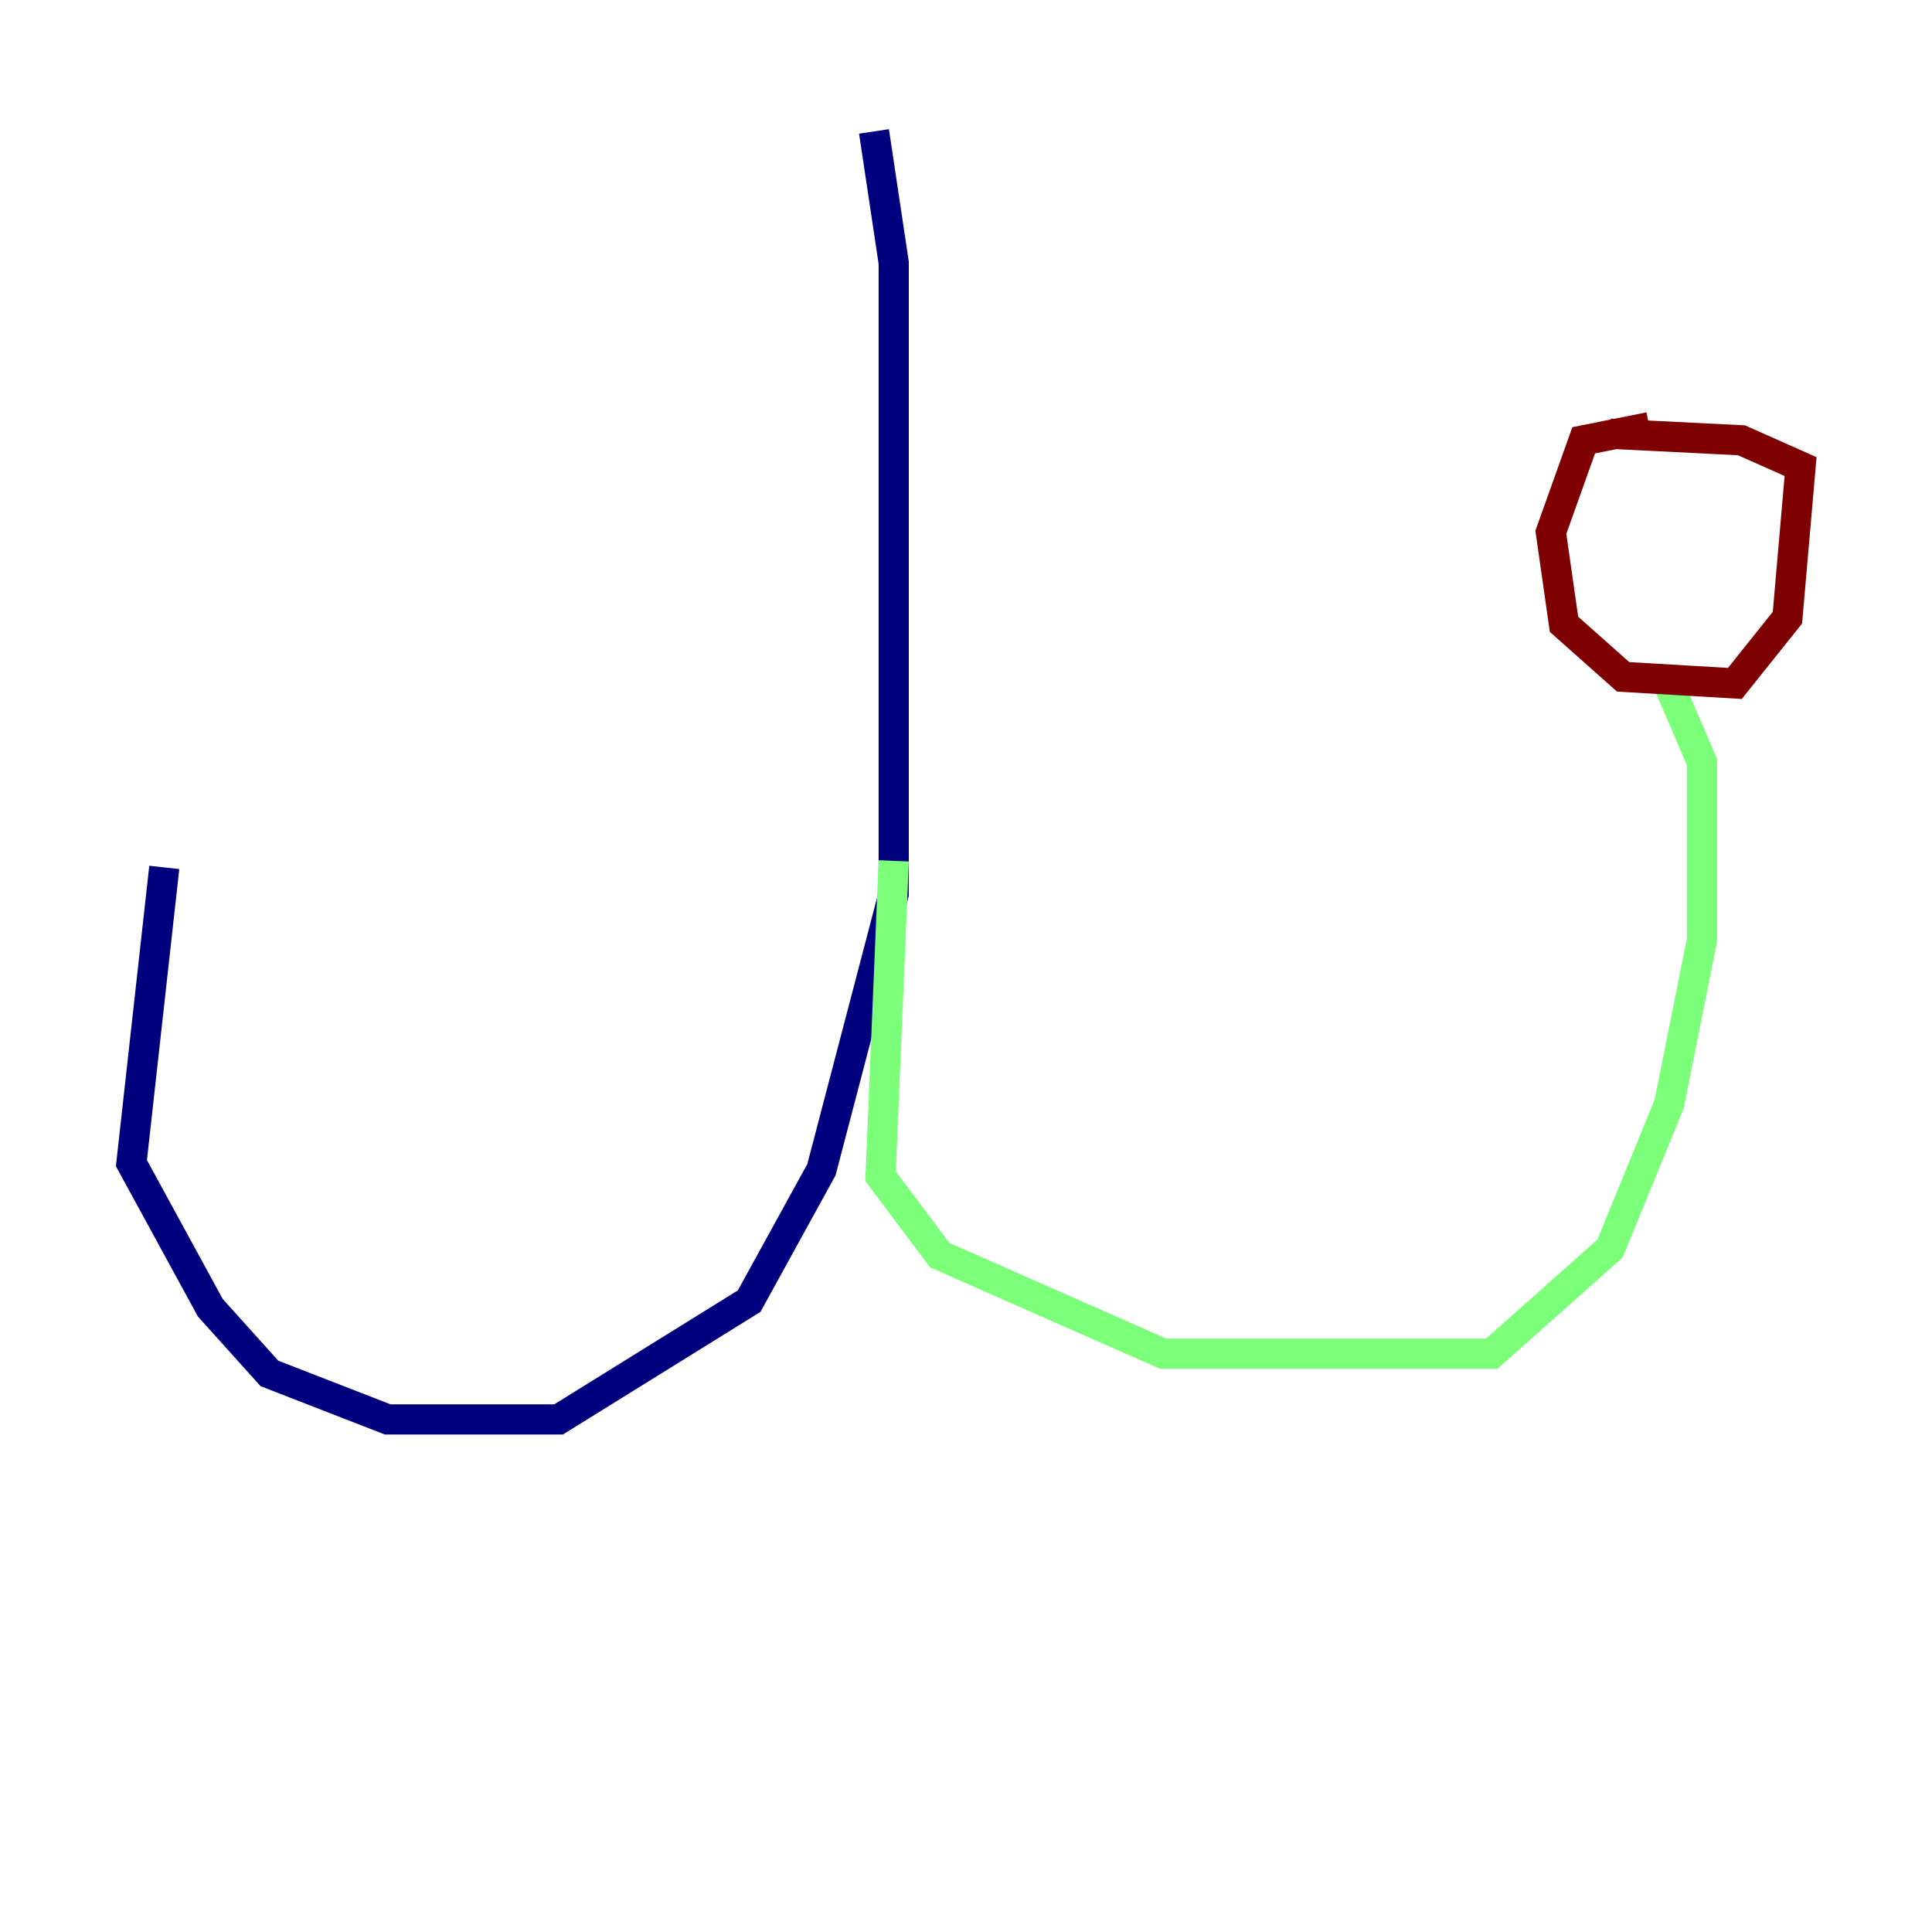 <?xml version="1.0" encoding="utf-8" ?>
<svg baseProfile="tiny" height="128" version="1.2" viewBox="0,0,128,128" width="128" xmlns="http://www.w3.org/2000/svg" xmlns:ev="http://www.w3.org/2001/xml-events" xmlns:xlink="http://www.w3.org/1999/xlink"><defs /><polyline fill="none" points="10.884,57.469 8.707,77.061 13.932,86.639 17.85,90.993 25.687,94.041 37.007,94.041 49.633,86.204 54.422,77.497 59.211,59.211 59.211,17.415 57.905,8.707" stroke="#00007f" stroke-width="2" /><polyline fill="none" points="59.211,57.034 58.34,77.932 62.258,83.156 77.061,89.687 98.83,89.687 106.667,82.721 110.585,73.143 112.762,62.258 112.762,50.503 110.15,44.408" stroke="#7cff79" stroke-width="2" /><polyline fill="none" points="109.279,28.299 104.925,29.17 102.748,35.265 103.619,41.361 107.537,44.843 114.939,45.279 118.422,40.925 119.293,30.912 115.374,29.17 106.667,28.735" stroke="#7f0000" stroke-width="2" /></svg>